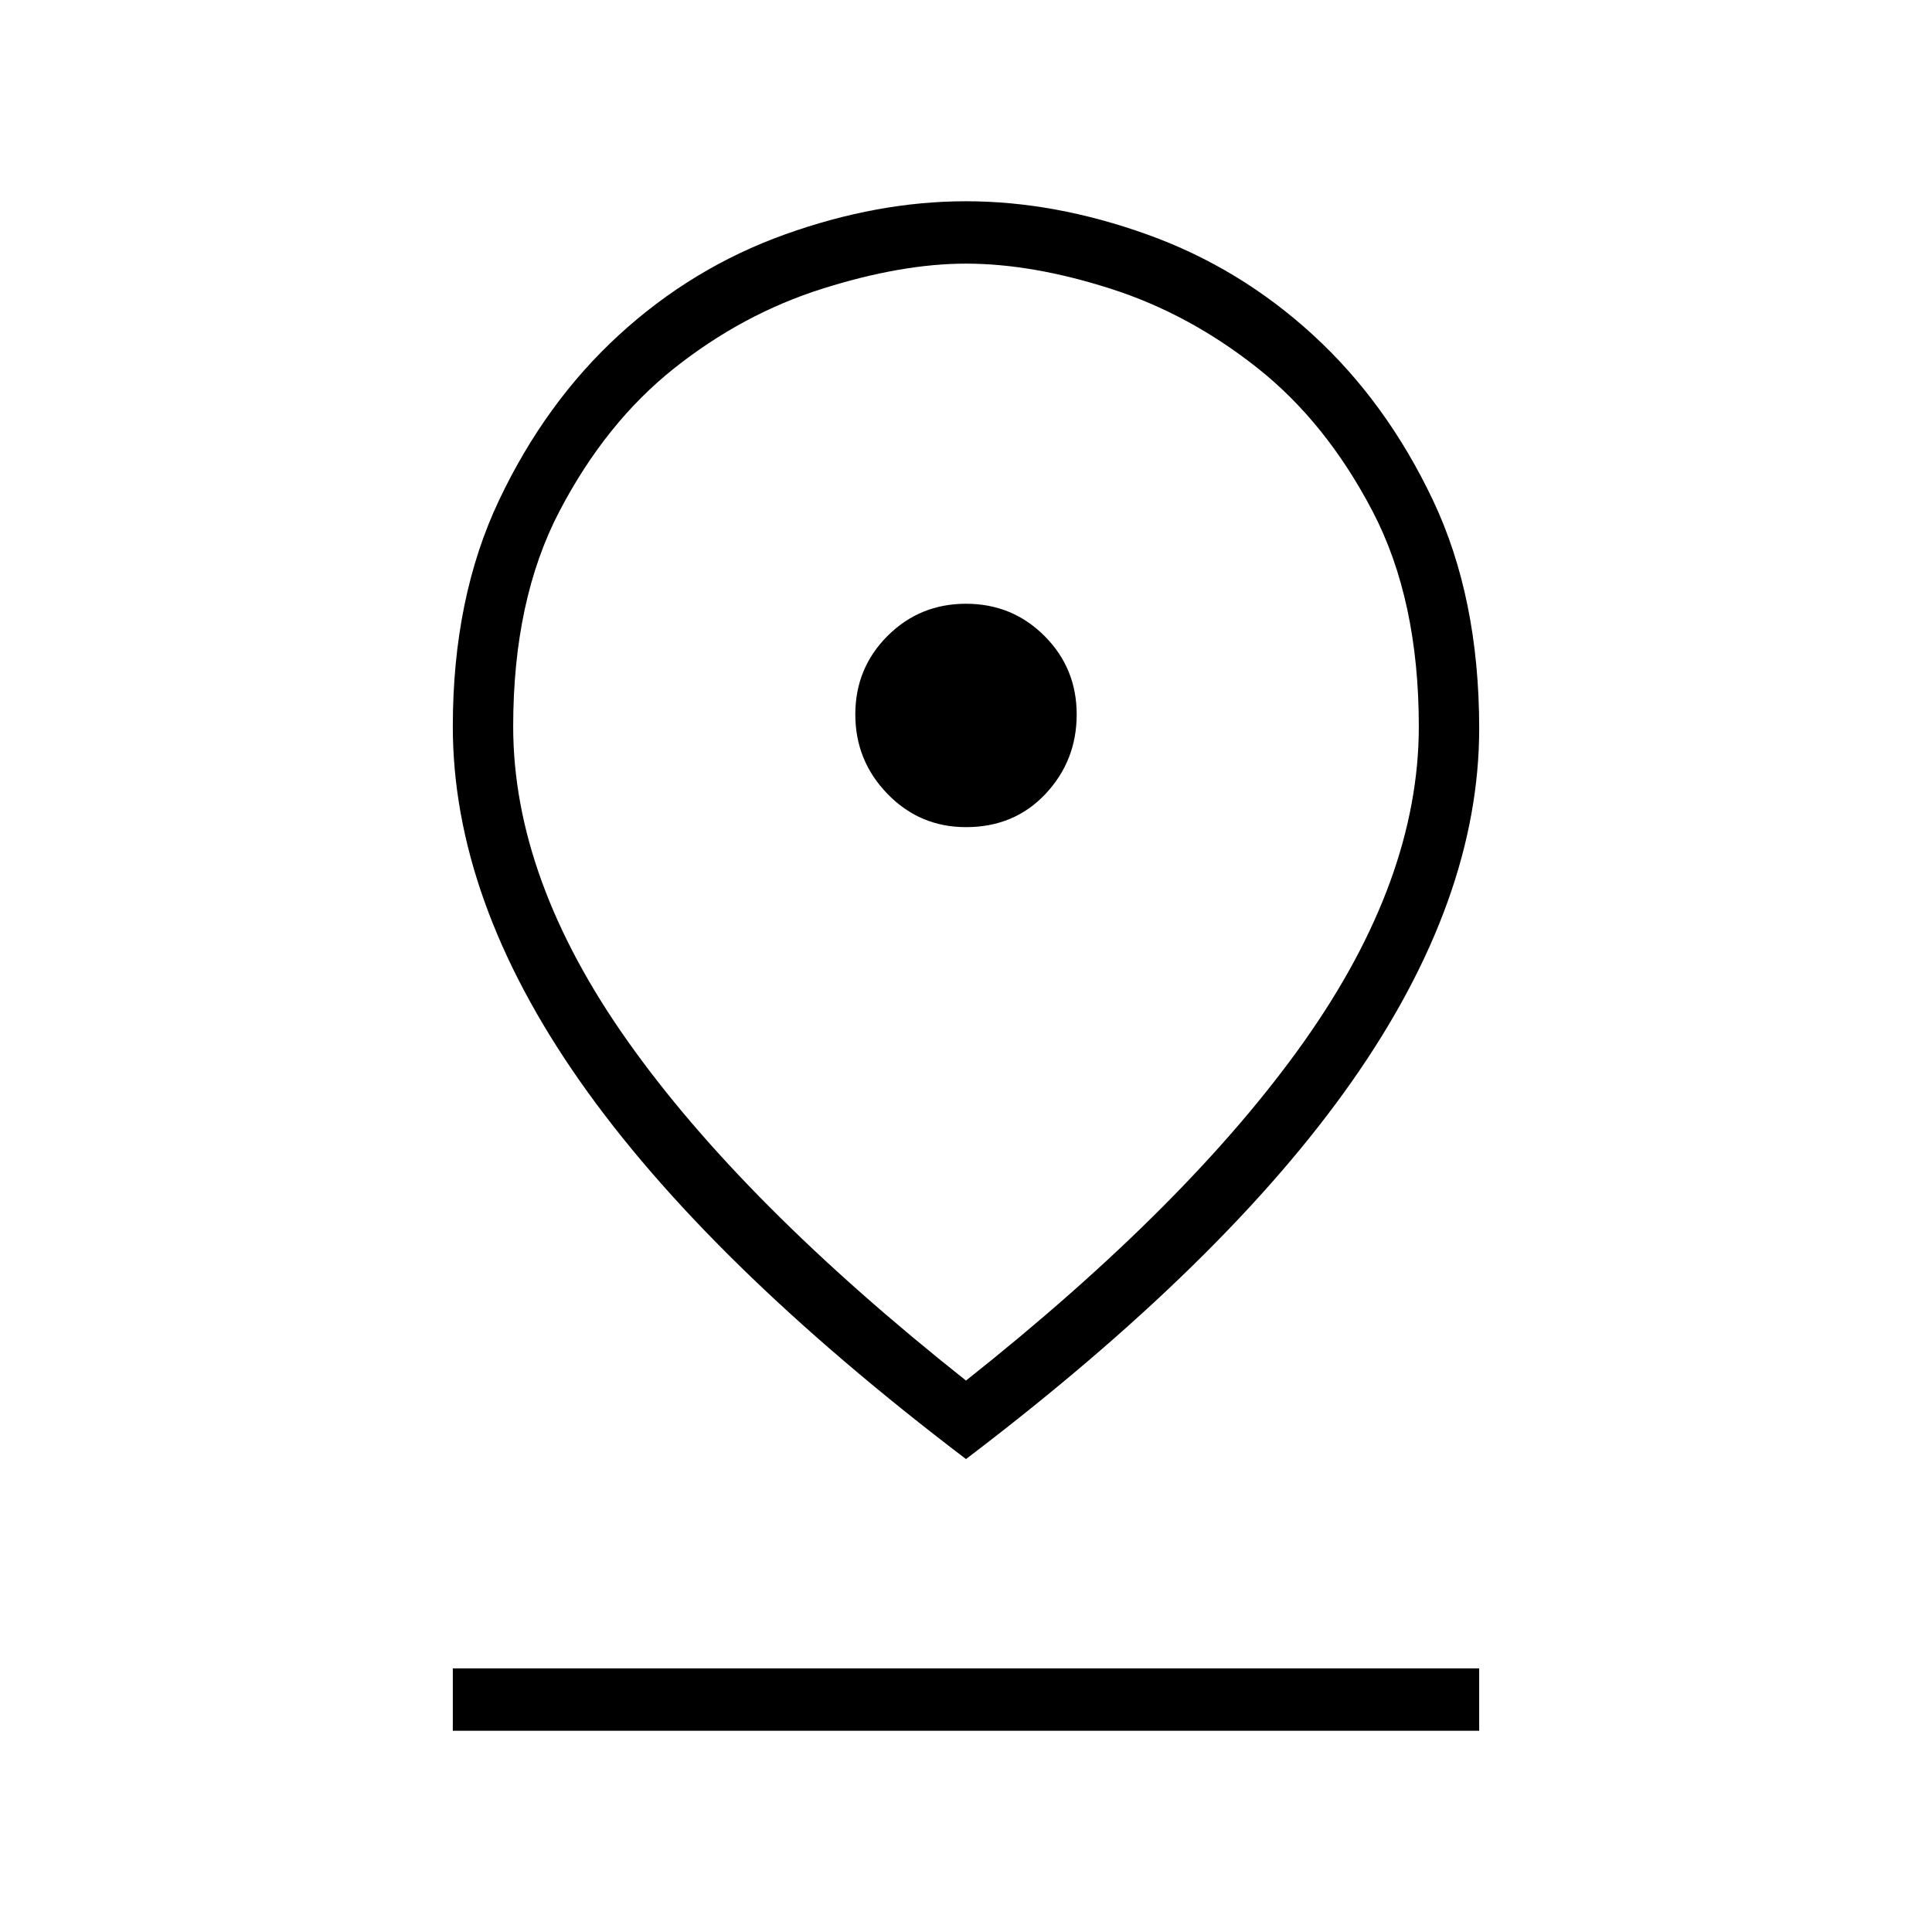 <svg xmlns="http://www.w3.org/2000/svg" width="48" height="48"><path d="M24 34.3q5.55-4.4 8.4-8.425 2.85-4.025 2.85-7.825 0-3.15-1.15-5.35-1.15-2.2-2.85-3.55-1.7-1.35-3.65-1.975T24 6.55q-1.6 0-3.575.625T16.75 9.15q-1.7 1.35-2.85 3.55-1.15 2.2-1.15 5.35 0 3.8 2.85 7.825T24 34.3zm0 1.95q-6.45-4.9-9.6-9.4-3.15-4.5-3.15-8.8 0-3.2 1.15-5.625t2.975-4.1Q17.2 6.65 19.5 5.825T24 5q2.2 0 4.5.825t4.125 2.5Q34.45 10 35.6 12.425q1.15 2.425 1.15 5.675 0 4.25-3.15 8.75t-9.6 9.4zm0-15.7q1.2 0 1.975-.825.775-.825.775-1.975 0-1.15-.8-1.95T24 15q-1.15 0-1.95.8t-.8 1.95q0 1.15.8 1.975.8.825 1.95.825zM11.25 43v-1.55h25.5V43zM24 18.05z"/></svg>